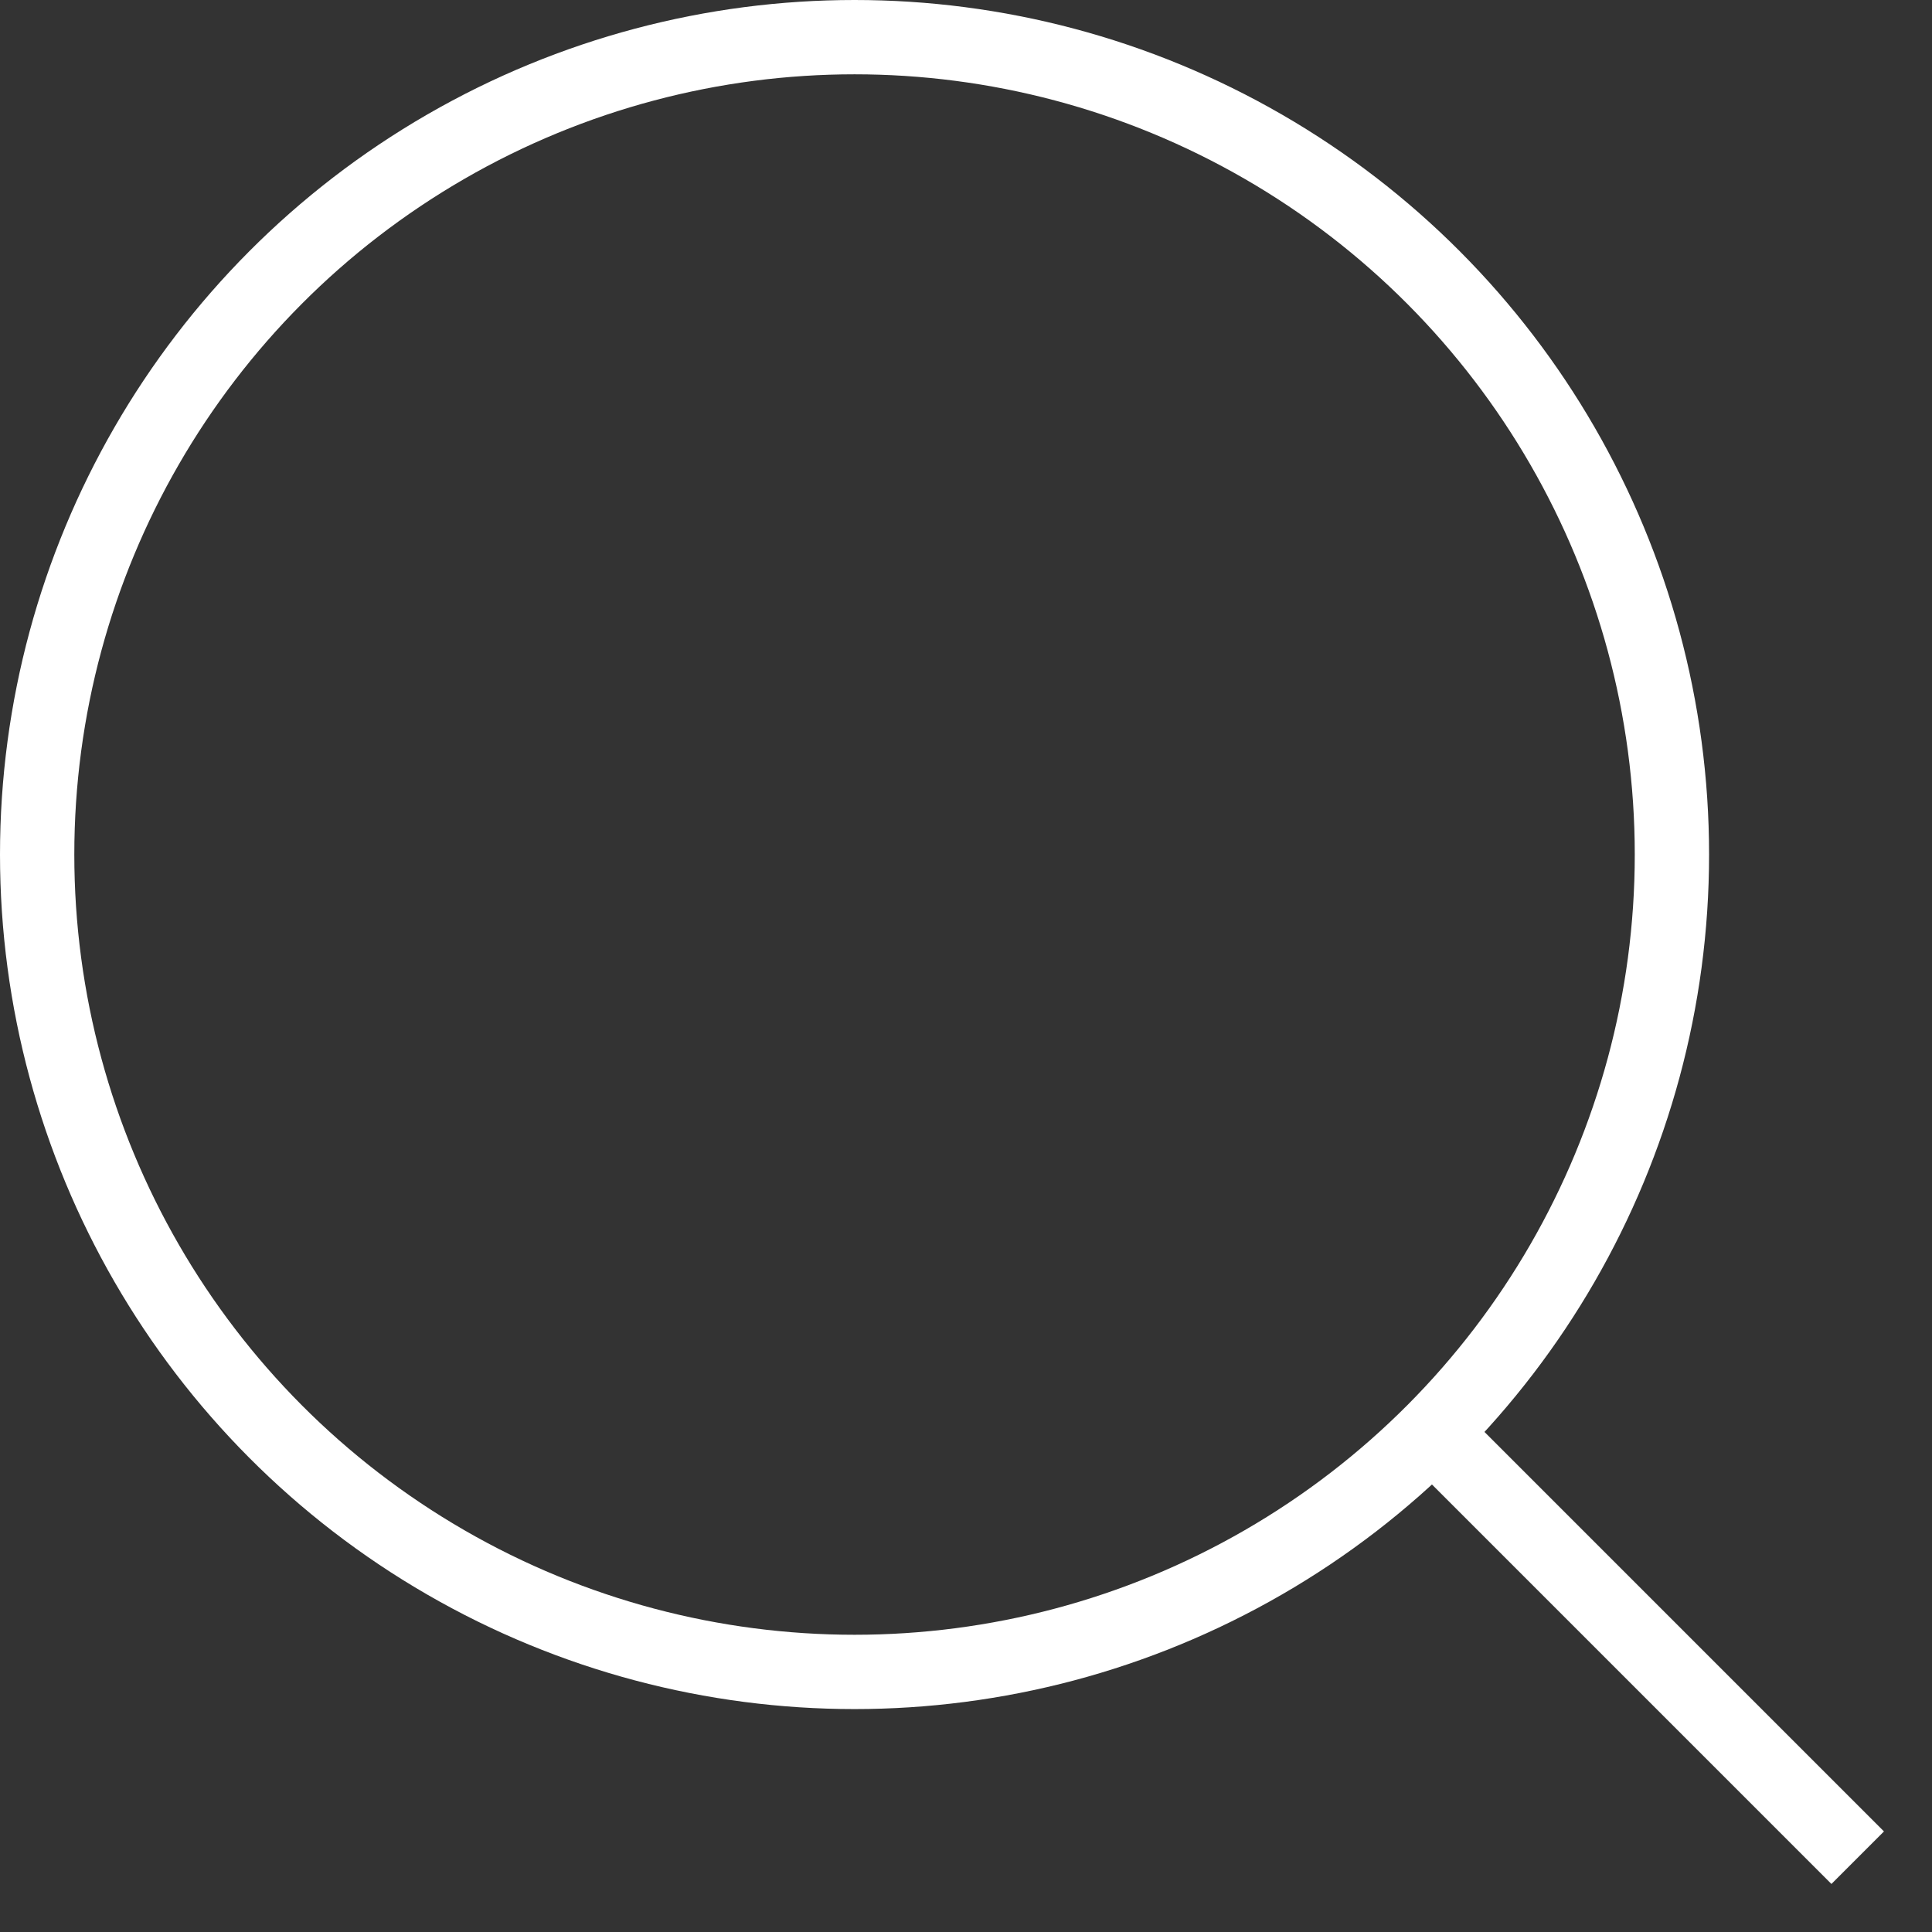 <svg width="26" height="26" viewBox="0 0 26 26" fill="none" xmlns="http://www.w3.org/2000/svg">
<rect x="0" y="0" width="26" height="26" fill="#333333" stroke="none"/>
<circle cx="11.5" cy="11.5" r="11" stroke="white"/>
<path d="M19.5 19.5L25 25" stroke="white"/>
</svg>
